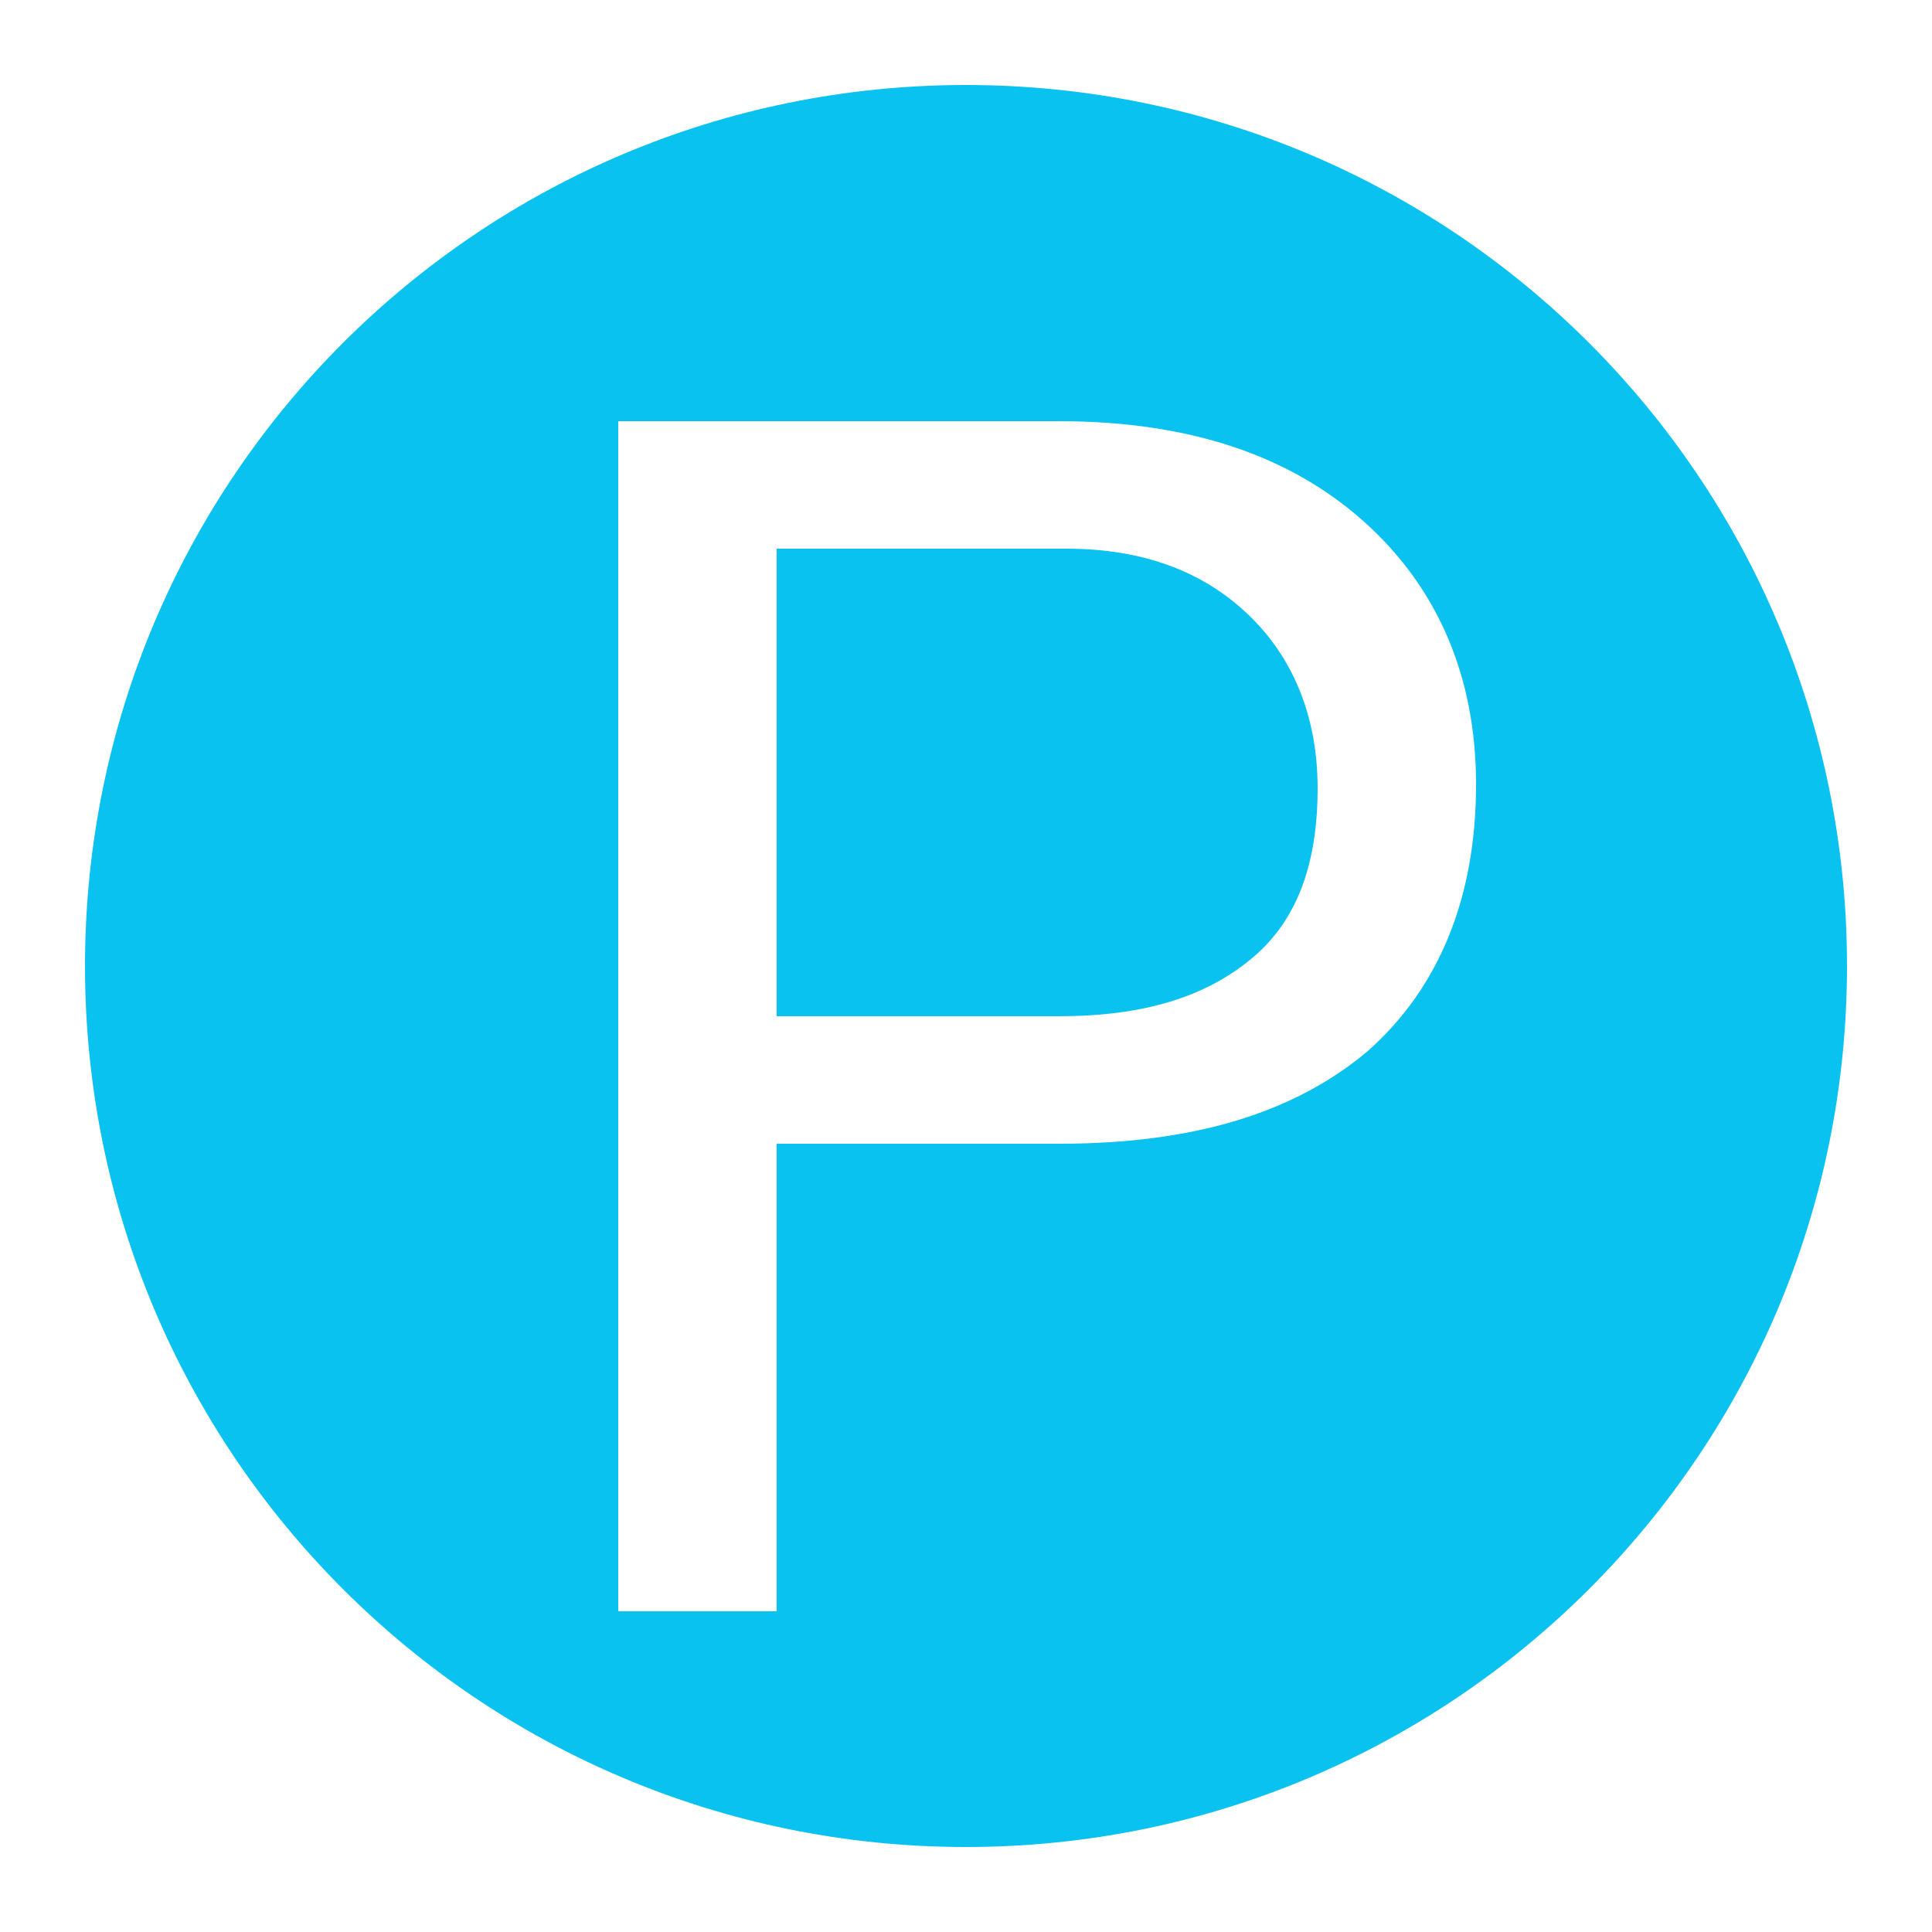 <?xml version="1.0" encoding="utf-8"?>
<!-- Generator: Adobe Illustrator 22.1.0, SVG Export Plug-In . SVG Version: 6.00 Build 0)  -->
<svg version="1.1" id="Layer_1" xmlns="http://www.w3.org/2000/svg" xmlns:xlink="http://www.w3.org/1999/xlink" x="0px" y="0px"
	 viewBox="0 0 50 50" style="enable-background:new 0 0 50 50;" xml:space="preserve">
<style type="text/css">
	.st0{fill:#09C2F0;}
</style>
<g>
	<path class="st0" d="M27.6,14.2h-7.5v12.1h7.3c2.2,0,3.8-0.5,5-1.5c1.2-1,1.7-2.5,1.7-4.4c0-1.8-0.6-3.3-1.7-4.4
		C31.2,14.8,29.6,14.2,27.6,14.2z"/>
	<path class="st0" d="M25,2.2C12.4,2.2,2.2,12.4,2.2,25S12.4,47.8,25,47.8S47.8,37.6,47.8,25S37.6,2.2,25,2.2z M35.4,27.2
		c-1.9,1.6-4.5,2.4-8,2.4h-7.3v12.1H16V10.9h11.4c3.4,0,6,0.9,7.9,2.6c1.9,1.7,2.9,4,2.9,6.8C38.2,23.3,37.2,25.6,35.4,27.2z"/>
</g>
</svg>
